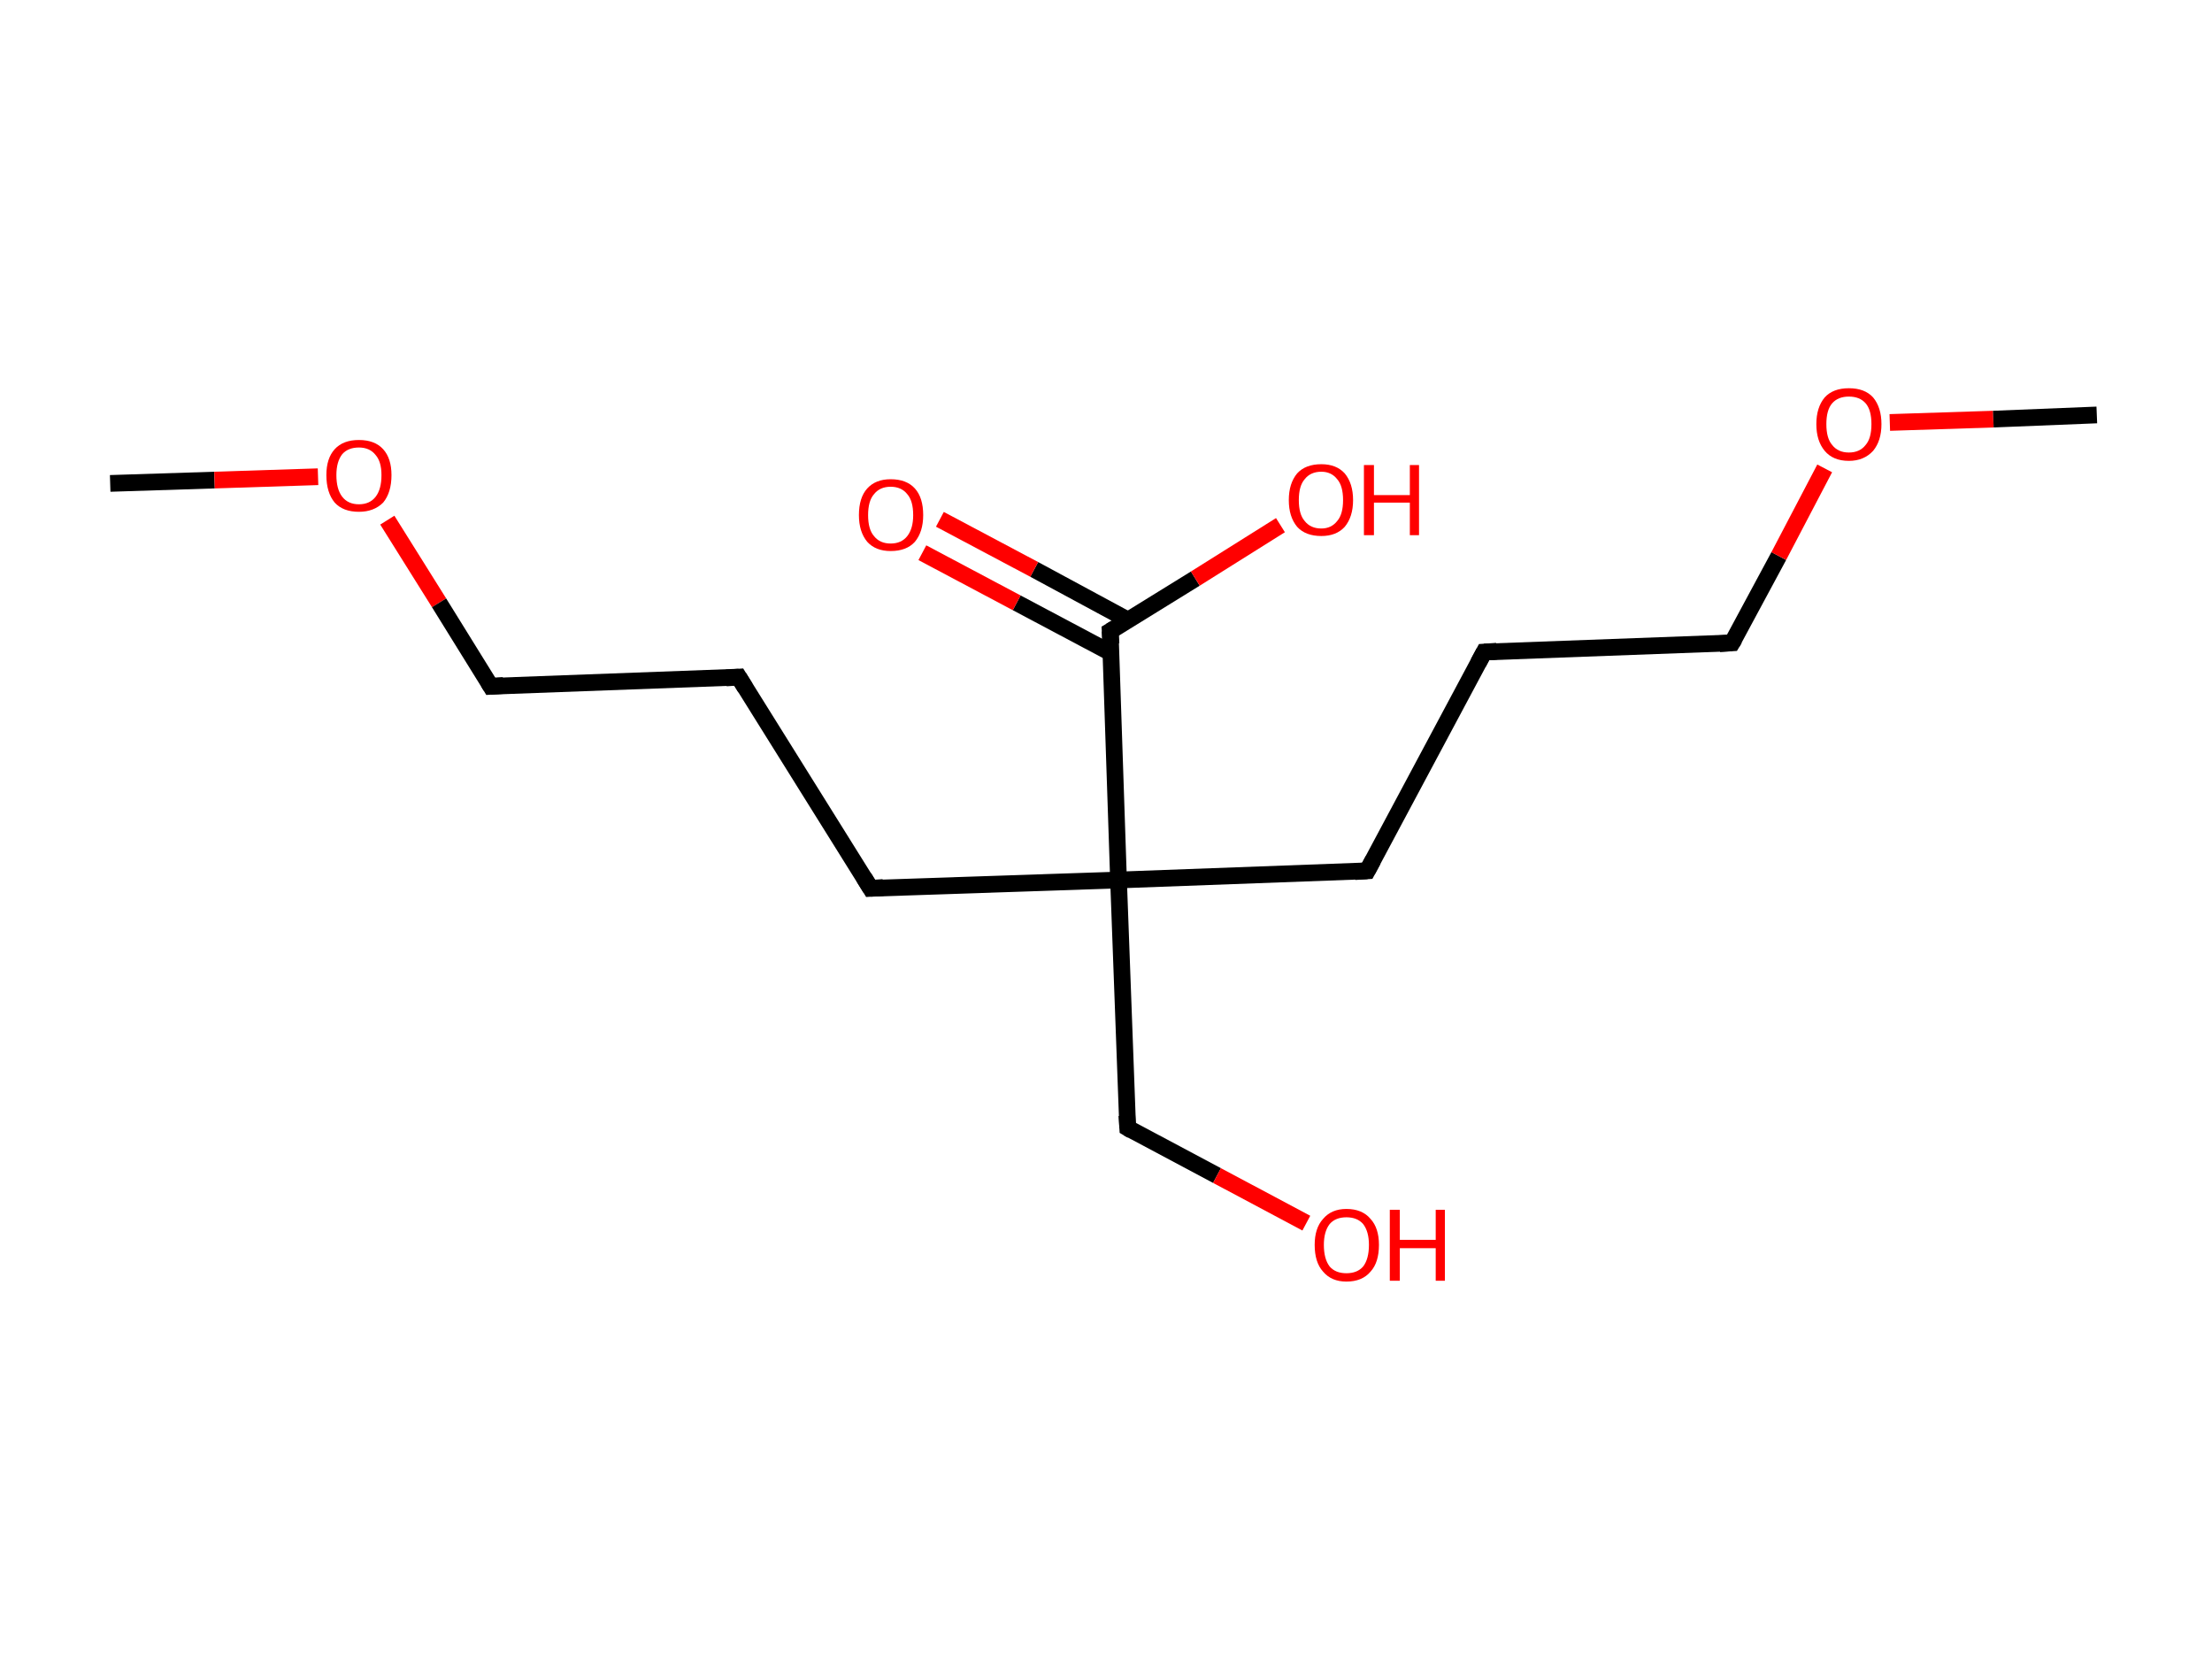<?xml version='1.0' encoding='ASCII' standalone='yes'?>
<svg xmlns="http://www.w3.org/2000/svg" xmlns:rdkit="http://www.rdkit.org/xml" xmlns:xlink="http://www.w3.org/1999/xlink" version="1.1" baseProfile="full" xml:space="preserve" width="265px" height="200px" viewBox="0 0 265 200">
<!-- END OF HEADER -->
<rect style="opacity:1.0;fill:#FFFFFF;stroke:none" width="265.0" height="200.0" x="0.0" y="0.0"> </rect>
<path class="bond-0 atom-0 atom-1" d="M 13.2,57.9 L 25.7,57.5" style="fill:none;fill-rule:evenodd;stroke:#000000;stroke-width:2.0px;stroke-linecap:butt;stroke-linejoin:miter;stroke-opacity:1"/>
<path class="bond-0 atom-0 atom-1" d="M 25.7,57.5 L 38.1,57.1" style="fill:none;fill-rule:evenodd;stroke:#FF0000;stroke-width:2.0px;stroke-linecap:butt;stroke-linejoin:miter;stroke-opacity:1"/>
<path class="bond-1 atom-1 atom-2" d="M 46.4,62.3 L 52.6,72.2" style="fill:none;fill-rule:evenodd;stroke:#FF0000;stroke-width:2.0px;stroke-linecap:butt;stroke-linejoin:miter;stroke-opacity:1"/>
<path class="bond-1 atom-1 atom-2" d="M 52.6,72.2 L 58.8,82.2" style="fill:none;fill-rule:evenodd;stroke:#000000;stroke-width:2.0px;stroke-linecap:butt;stroke-linejoin:miter;stroke-opacity:1"/>
<path class="bond-2 atom-2 atom-3" d="M 58.8,82.2 L 88.5,81.1" style="fill:none;fill-rule:evenodd;stroke:#000000;stroke-width:2.0px;stroke-linecap:butt;stroke-linejoin:miter;stroke-opacity:1"/>
<path class="bond-3 atom-3 atom-4" d="M 88.5,81.1 L 104.3,106.4" style="fill:none;fill-rule:evenodd;stroke:#000000;stroke-width:2.0px;stroke-linecap:butt;stroke-linejoin:miter;stroke-opacity:1"/>
<path class="bond-4 atom-4 atom-5" d="M 104.3,106.4 L 134.0,105.4" style="fill:none;fill-rule:evenodd;stroke:#000000;stroke-width:2.0px;stroke-linecap:butt;stroke-linejoin:miter;stroke-opacity:1"/>
<path class="bond-5 atom-5 atom-6" d="M 134.0,105.4 L 135.1,135.1" style="fill:none;fill-rule:evenodd;stroke:#000000;stroke-width:2.0px;stroke-linecap:butt;stroke-linejoin:miter;stroke-opacity:1"/>
<path class="bond-6 atom-6 atom-7" d="M 135.1,135.1 L 145.8,140.8" style="fill:none;fill-rule:evenodd;stroke:#000000;stroke-width:2.0px;stroke-linecap:butt;stroke-linejoin:miter;stroke-opacity:1"/>
<path class="bond-6 atom-6 atom-7" d="M 145.8,140.8 L 156.5,146.5" style="fill:none;fill-rule:evenodd;stroke:#FF0000;stroke-width:2.0px;stroke-linecap:butt;stroke-linejoin:miter;stroke-opacity:1"/>
<path class="bond-7 atom-5 atom-8" d="M 134.0,105.4 L 163.8,104.3" style="fill:none;fill-rule:evenodd;stroke:#000000;stroke-width:2.0px;stroke-linecap:butt;stroke-linejoin:miter;stroke-opacity:1"/>
<path class="bond-8 atom-8 atom-9" d="M 163.8,104.3 L 177.8,78.1" style="fill:none;fill-rule:evenodd;stroke:#000000;stroke-width:2.0px;stroke-linecap:butt;stroke-linejoin:miter;stroke-opacity:1"/>
<path class="bond-9 atom-9 atom-10" d="M 177.8,78.1 L 207.5,77.0" style="fill:none;fill-rule:evenodd;stroke:#000000;stroke-width:2.0px;stroke-linecap:butt;stroke-linejoin:miter;stroke-opacity:1"/>
<path class="bond-10 atom-10 atom-11" d="M 207.5,77.0 L 213.1,66.6" style="fill:none;fill-rule:evenodd;stroke:#000000;stroke-width:2.0px;stroke-linecap:butt;stroke-linejoin:miter;stroke-opacity:1"/>
<path class="bond-10 atom-10 atom-11" d="M 213.1,66.6 L 218.6,56.1" style="fill:none;fill-rule:evenodd;stroke:#FF0000;stroke-width:2.0px;stroke-linecap:butt;stroke-linejoin:miter;stroke-opacity:1"/>
<path class="bond-11 atom-11 atom-12" d="M 226.4,50.6 L 238.8,50.2" style="fill:none;fill-rule:evenodd;stroke:#FF0000;stroke-width:2.0px;stroke-linecap:butt;stroke-linejoin:miter;stroke-opacity:1"/>
<path class="bond-11 atom-11 atom-12" d="M 238.8,50.2 L 251.2,49.7" style="fill:none;fill-rule:evenodd;stroke:#000000;stroke-width:2.0px;stroke-linecap:butt;stroke-linejoin:miter;stroke-opacity:1"/>
<path class="bond-12 atom-5 atom-13" d="M 134.0,105.4 L 133.0,75.6" style="fill:none;fill-rule:evenodd;stroke:#000000;stroke-width:2.0px;stroke-linecap:butt;stroke-linejoin:miter;stroke-opacity:1"/>
<path class="bond-13 atom-13 atom-14" d="M 135.2,74.3 L 123.9,68.2" style="fill:none;fill-rule:evenodd;stroke:#000000;stroke-width:2.0px;stroke-linecap:butt;stroke-linejoin:miter;stroke-opacity:1"/>
<path class="bond-13 atom-13 atom-14" d="M 123.9,68.2 L 112.6,62.2" style="fill:none;fill-rule:evenodd;stroke:#FF0000;stroke-width:2.0px;stroke-linecap:butt;stroke-linejoin:miter;stroke-opacity:1"/>
<path class="bond-13 atom-13 atom-14" d="M 133.1,78.2 L 121.8,72.2" style="fill:none;fill-rule:evenodd;stroke:#000000;stroke-width:2.0px;stroke-linecap:butt;stroke-linejoin:miter;stroke-opacity:1"/>
<path class="bond-13 atom-13 atom-14" d="M 121.8,72.2 L 110.5,66.2" style="fill:none;fill-rule:evenodd;stroke:#FF0000;stroke-width:2.0px;stroke-linecap:butt;stroke-linejoin:miter;stroke-opacity:1"/>
<path class="bond-14 atom-13 atom-15" d="M 133.0,75.6 L 143.2,69.3" style="fill:none;fill-rule:evenodd;stroke:#000000;stroke-width:2.0px;stroke-linecap:butt;stroke-linejoin:miter;stroke-opacity:1"/>
<path class="bond-14 atom-13 atom-15" d="M 143.2,69.3 L 153.4,62.9" style="fill:none;fill-rule:evenodd;stroke:#FF0000;stroke-width:2.0px;stroke-linecap:butt;stroke-linejoin:miter;stroke-opacity:1"/>
<path d="M 58.5,81.7 L 58.8,82.2 L 60.3,82.1" style="fill:none;stroke:#000000;stroke-width:2.0px;stroke-linecap:butt;stroke-linejoin:miter;stroke-opacity:1;"/>
<path d="M 87.0,81.2 L 88.5,81.1 L 89.3,82.4" style="fill:none;stroke:#000000;stroke-width:2.0px;stroke-linecap:butt;stroke-linejoin:miter;stroke-opacity:1;"/>
<path d="M 103.5,105.1 L 104.3,106.4 L 105.8,106.3" style="fill:none;stroke:#000000;stroke-width:2.0px;stroke-linecap:butt;stroke-linejoin:miter;stroke-opacity:1;"/>
<path d="M 135.0,133.6 L 135.1,135.1 L 135.6,135.4" style="fill:none;stroke:#000000;stroke-width:2.0px;stroke-linecap:butt;stroke-linejoin:miter;stroke-opacity:1;"/>
<path d="M 162.3,104.4 L 163.8,104.3 L 164.5,103.0" style="fill:none;stroke:#000000;stroke-width:2.0px;stroke-linecap:butt;stroke-linejoin:miter;stroke-opacity:1;"/>
<path d="M 177.1,79.4 L 177.8,78.1 L 179.3,78.0" style="fill:none;stroke:#000000;stroke-width:2.0px;stroke-linecap:butt;stroke-linejoin:miter;stroke-opacity:1;"/>
<path d="M 206.0,77.1 L 207.5,77.0 L 207.8,76.5" style="fill:none;stroke:#000000;stroke-width:2.0px;stroke-linecap:butt;stroke-linejoin:miter;stroke-opacity:1;"/>
<path d="M 133.1,77.1 L 133.0,75.6 L 133.5,75.3" style="fill:none;stroke:#000000;stroke-width:2.0px;stroke-linecap:butt;stroke-linejoin:miter;stroke-opacity:1;"/>
<path class="atom-1" d="M 39.1 56.9 Q 39.1 54.9, 40.1 53.8 Q 41.1 52.7, 43.0 52.7 Q 44.9 52.7, 45.9 53.8 Q 46.9 54.9, 46.9 56.9 Q 46.9 59.0, 45.9 60.2 Q 44.8 61.3, 43.0 61.3 Q 41.1 61.3, 40.1 60.2 Q 39.1 59.0, 39.1 56.9 M 43.0 60.4 Q 44.3 60.4, 45.0 59.5 Q 45.7 58.6, 45.7 56.9 Q 45.7 55.3, 45.0 54.5 Q 44.3 53.6, 43.0 53.6 Q 41.7 53.6, 41.0 54.4 Q 40.3 55.3, 40.3 56.9 Q 40.3 58.6, 41.0 59.5 Q 41.7 60.4, 43.0 60.4 " fill="#FF0000"/>
<path class="atom-7" d="M 157.5 149.1 Q 157.5 147.1, 158.5 146.0 Q 159.5 144.8, 161.3 144.8 Q 163.2 144.8, 164.2 146.0 Q 165.2 147.1, 165.2 149.1 Q 165.2 151.2, 164.2 152.3 Q 163.2 153.5, 161.3 153.5 Q 159.5 153.5, 158.5 152.3 Q 157.5 151.2, 157.5 149.1 M 161.3 152.5 Q 162.6 152.5, 163.3 151.7 Q 164.0 150.8, 164.0 149.1 Q 164.0 147.5, 163.3 146.6 Q 162.6 145.8, 161.3 145.8 Q 160.0 145.8, 159.3 146.6 Q 158.6 147.5, 158.6 149.1 Q 158.6 150.8, 159.3 151.7 Q 160.0 152.5, 161.3 152.5 " fill="#FF0000"/>
<path class="atom-7" d="M 166.5 144.9 L 167.7 144.9 L 167.7 148.5 L 172.0 148.5 L 172.0 144.9 L 173.1 144.9 L 173.1 153.4 L 172.0 153.4 L 172.0 149.5 L 167.7 149.5 L 167.7 153.4 L 166.5 153.4 L 166.5 144.9 " fill="#FF0000"/>
<path class="atom-11" d="M 217.6 50.8 Q 217.6 48.8, 218.6 47.6 Q 219.6 46.5, 221.5 46.5 Q 223.4 46.5, 224.4 47.6 Q 225.4 48.8, 225.4 50.8 Q 225.4 52.8, 224.4 54.0 Q 223.3 55.2, 221.5 55.2 Q 219.6 55.2, 218.6 54.0 Q 217.6 52.8, 217.6 50.8 M 221.5 54.2 Q 222.8 54.2, 223.5 53.3 Q 224.2 52.5, 224.2 50.8 Q 224.2 49.1, 223.5 48.3 Q 222.8 47.5, 221.5 47.5 Q 220.2 47.5, 219.5 48.3 Q 218.8 49.1, 218.8 50.8 Q 218.8 52.5, 219.5 53.3 Q 220.2 54.2, 221.5 54.2 " fill="#FF0000"/>
<path class="atom-14" d="M 102.9 61.7 Q 102.9 59.6, 103.9 58.5 Q 104.9 57.4, 106.7 57.4 Q 108.6 57.4, 109.6 58.5 Q 110.6 59.6, 110.6 61.7 Q 110.6 63.7, 109.6 64.9 Q 108.6 66.0, 106.7 66.0 Q 104.9 66.0, 103.9 64.9 Q 102.9 63.7, 102.9 61.7 M 106.7 65.1 Q 108.0 65.1, 108.7 64.2 Q 109.4 63.3, 109.4 61.7 Q 109.4 60.0, 108.7 59.2 Q 108.0 58.3, 106.7 58.3 Q 105.4 58.3, 104.7 59.2 Q 104.0 60.0, 104.0 61.7 Q 104.0 63.4, 104.7 64.2 Q 105.4 65.1, 106.7 65.1 " fill="#FF0000"/>
<path class="atom-15" d="M 154.4 59.9 Q 154.4 57.9, 155.4 56.7 Q 156.4 55.6, 158.3 55.6 Q 160.1 55.6, 161.1 56.7 Q 162.1 57.9, 162.1 59.9 Q 162.1 61.9, 161.1 63.1 Q 160.1 64.2, 158.3 64.2 Q 156.4 64.2, 155.4 63.1 Q 154.4 61.9, 154.4 59.9 M 158.3 63.3 Q 159.5 63.3, 160.2 62.4 Q 160.9 61.6, 160.9 59.9 Q 160.9 58.2, 160.2 57.4 Q 159.5 56.5, 158.3 56.5 Q 157.0 56.5, 156.3 57.4 Q 155.6 58.2, 155.6 59.9 Q 155.6 61.6, 156.3 62.4 Q 157.0 63.3, 158.3 63.3 " fill="#FF0000"/>
<path class="atom-15" d="M 163.4 55.7 L 164.6 55.7 L 164.6 59.3 L 168.9 59.3 L 168.9 55.7 L 170.0 55.7 L 170.0 64.1 L 168.9 64.1 L 168.9 60.2 L 164.6 60.2 L 164.6 64.1 L 163.4 64.1 L 163.4 55.7 " fill="#FF0000"/>
</svg>
